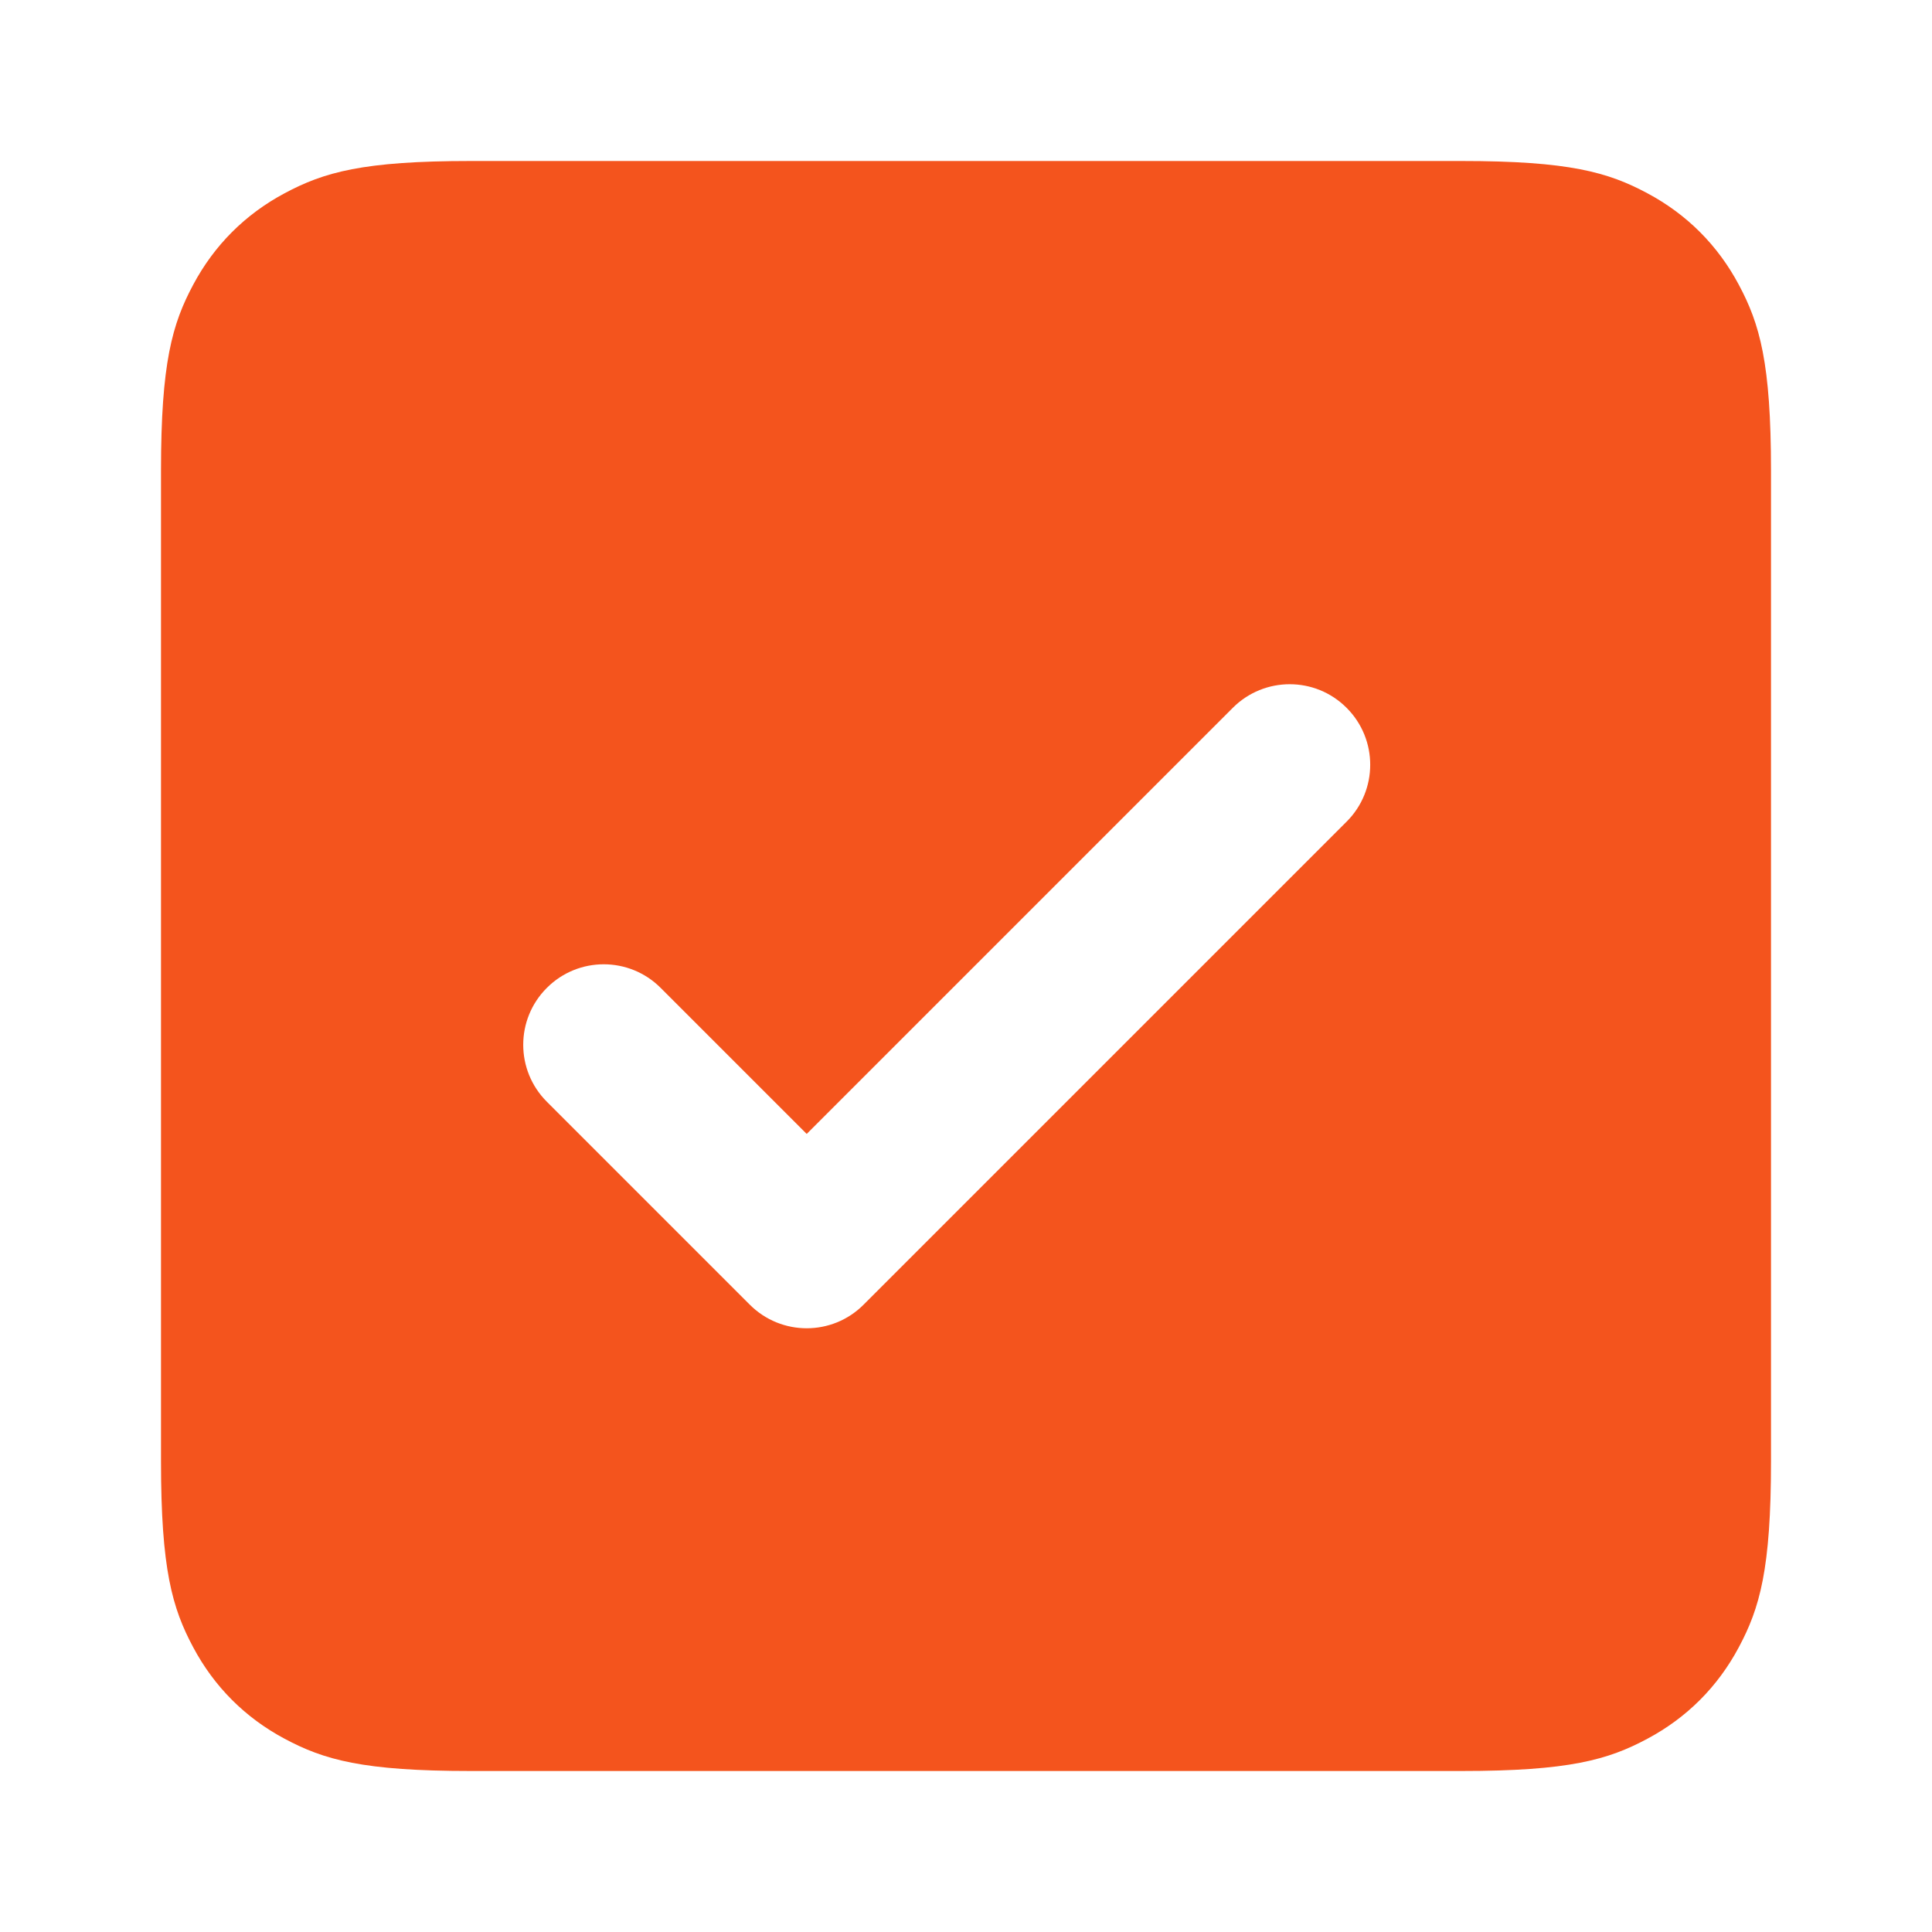 <svg xmlns="http://www.w3.org/2000/svg" viewBox="0 0 24 24" class="ae fo fp hx hy bk hz hk "><path fill="#F4541D" d="M5.846,2 L18.154,2 C19.491,2 19.976,2.139 20.465,2.401 C20.954,2.662 21.338,3.046 21.599,3.535 C21.861,4.024 22,4.509 22,5.846 L22,18.154 C22,19.491 21.861,19.976 21.599,20.465 C21.338,20.954 20.954,21.338 20.465,21.599 C19.976,21.861 19.491,22 18.154,22 L5.846,22 C4.509,22 4.024,21.861 3.535,21.599 C3.046,21.338 2.662,20.954 2.401,20.465 C2.139,19.976 2,19.491 2,18.154 L2,5.846 C2,4.509 2.139,4.024 2.401,3.535 C2.662,3.046 3.046,2.662 3.535,2.401 C4.024,2.139 4.509,2 5.846,2 Z M15.314,8.793 L10.021,14.086 L8.207,12.272 C7.817,11.881 7.183,11.881 6.793,12.272 C6.402,12.662 6.402,13.295 6.793,13.686 L9.314,16.207 C9.705,16.598 10.338,16.598 10.728,16.207 L16.728,10.207 C17.119,9.817 17.119,9.183 16.728,8.793 C16.338,8.402 15.705,8.402 15.314,8.793 Z"/></svg>